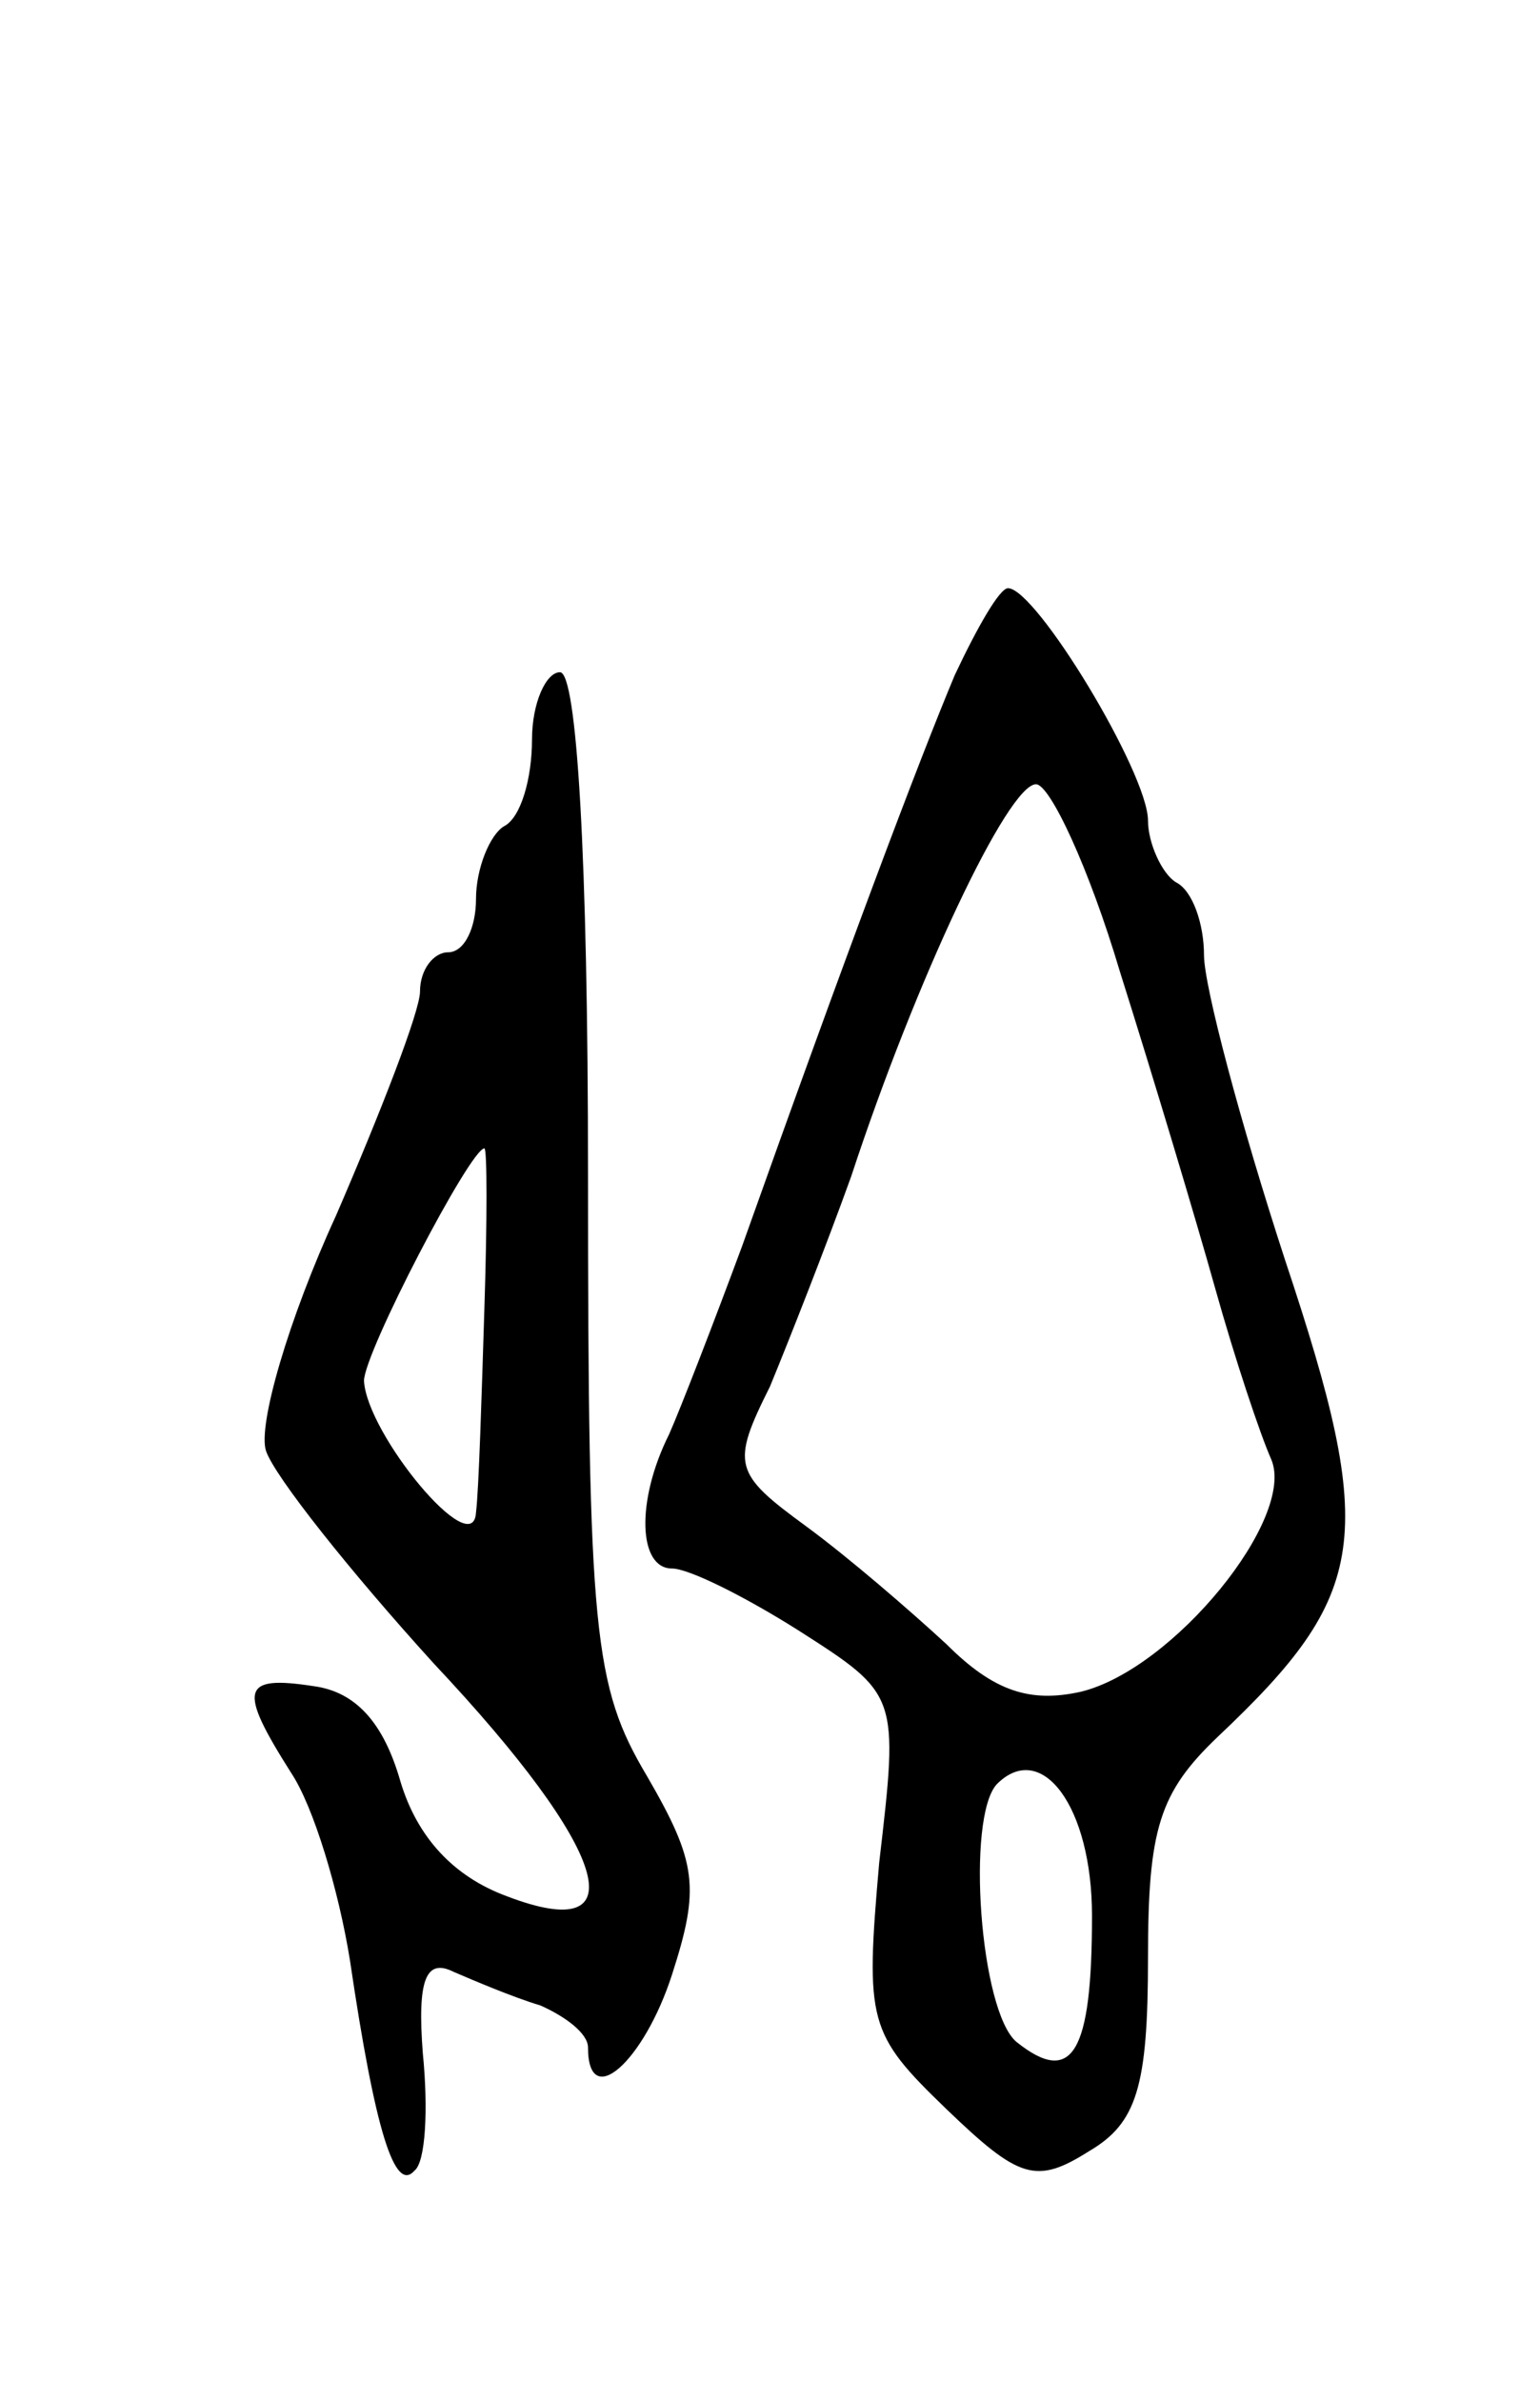 <svg version="1.0" xmlns="http://www.w3.org/2000/svg"
 width="55pt" height="85pt" viewBox="0 0 55 85"
 preserveAspectRatio="xMidYMid meet">
<g transform="translate(0,85) scale(0.1,-0.1)"
fill="#000000" stroke="none">
<path d="M341 609 c-13 -31 -39 -100 -76 -204 -10 -27 -22 -58 -26 -67 -12
-24 -11 -48 1 -48 6 0 26 -10 45 -22 36 -23 36 -23 29 -83 -5 -57 -4 -61 24
-88 26 -25 32 -27 51 -15 17 10 21 23 21 69 0 46 4 59 25 79 54 51 57 71 24
170 -16 49 -29 98 -29 109 0 11 -4 23 -10 26 -5 3 -10 14 -10 22 0 17 -40 83
-50 83 -3 0 -11 -14 -19 -31z m59 -106 c12 -38 27 -88 34 -113 7 -25 16 -52
20 -61 9 -21 -35 -75 -68 -83 -18 -4 -31 0 -48 17 -13 12 -35 31 -50 42 -26
19 -27 22 -13 50 7 17 20 50 29 75 23 70 56 140 66 140 5 0 19 -30 30 -67z
m-10 -337 c0 -49 -7 -61 -27 -45 -13 11 -18 80 -7 92 16 16 34 -8 34 -47z"/>
<path d="M190 586 c0 -14 -4 -28 -10 -31 -5 -3 -10 -15 -10 -26 0 -10 -4 -19
-10 -19 -5 0 -10 -6 -10 -14 0 -7 -14 -43 -30 -80 -17 -37 -28 -75 -25 -84 3
-9 30 -43 60 -76 63 -67 73 -101 26 -83 -19 7 -32 21 -38 41 -6 21 -16 32 -31
34 -26 4 -27 -1 -8 -31 8 -12 17 -42 21 -67 9 -61 16 -83 23 -75 4 3 5 22 3
42 -2 26 1 34 11 29 7 -3 21 -9 31 -12 9 -4 17 -10 17 -15 0 -23 20 -5 30 26
10 31 9 40 -9 71 -19 32 -21 51 -21 215 0 113 -4 179 -10 179 -5 0 -10 -11
-10 -24z m-17 -203 c-1 -32 -2 -65 -3 -73 -1 -18 -39 28 -40 47 0 10 38 83 43
83 1 0 1 -26 0 -57z"/>
</g>
</svg>
